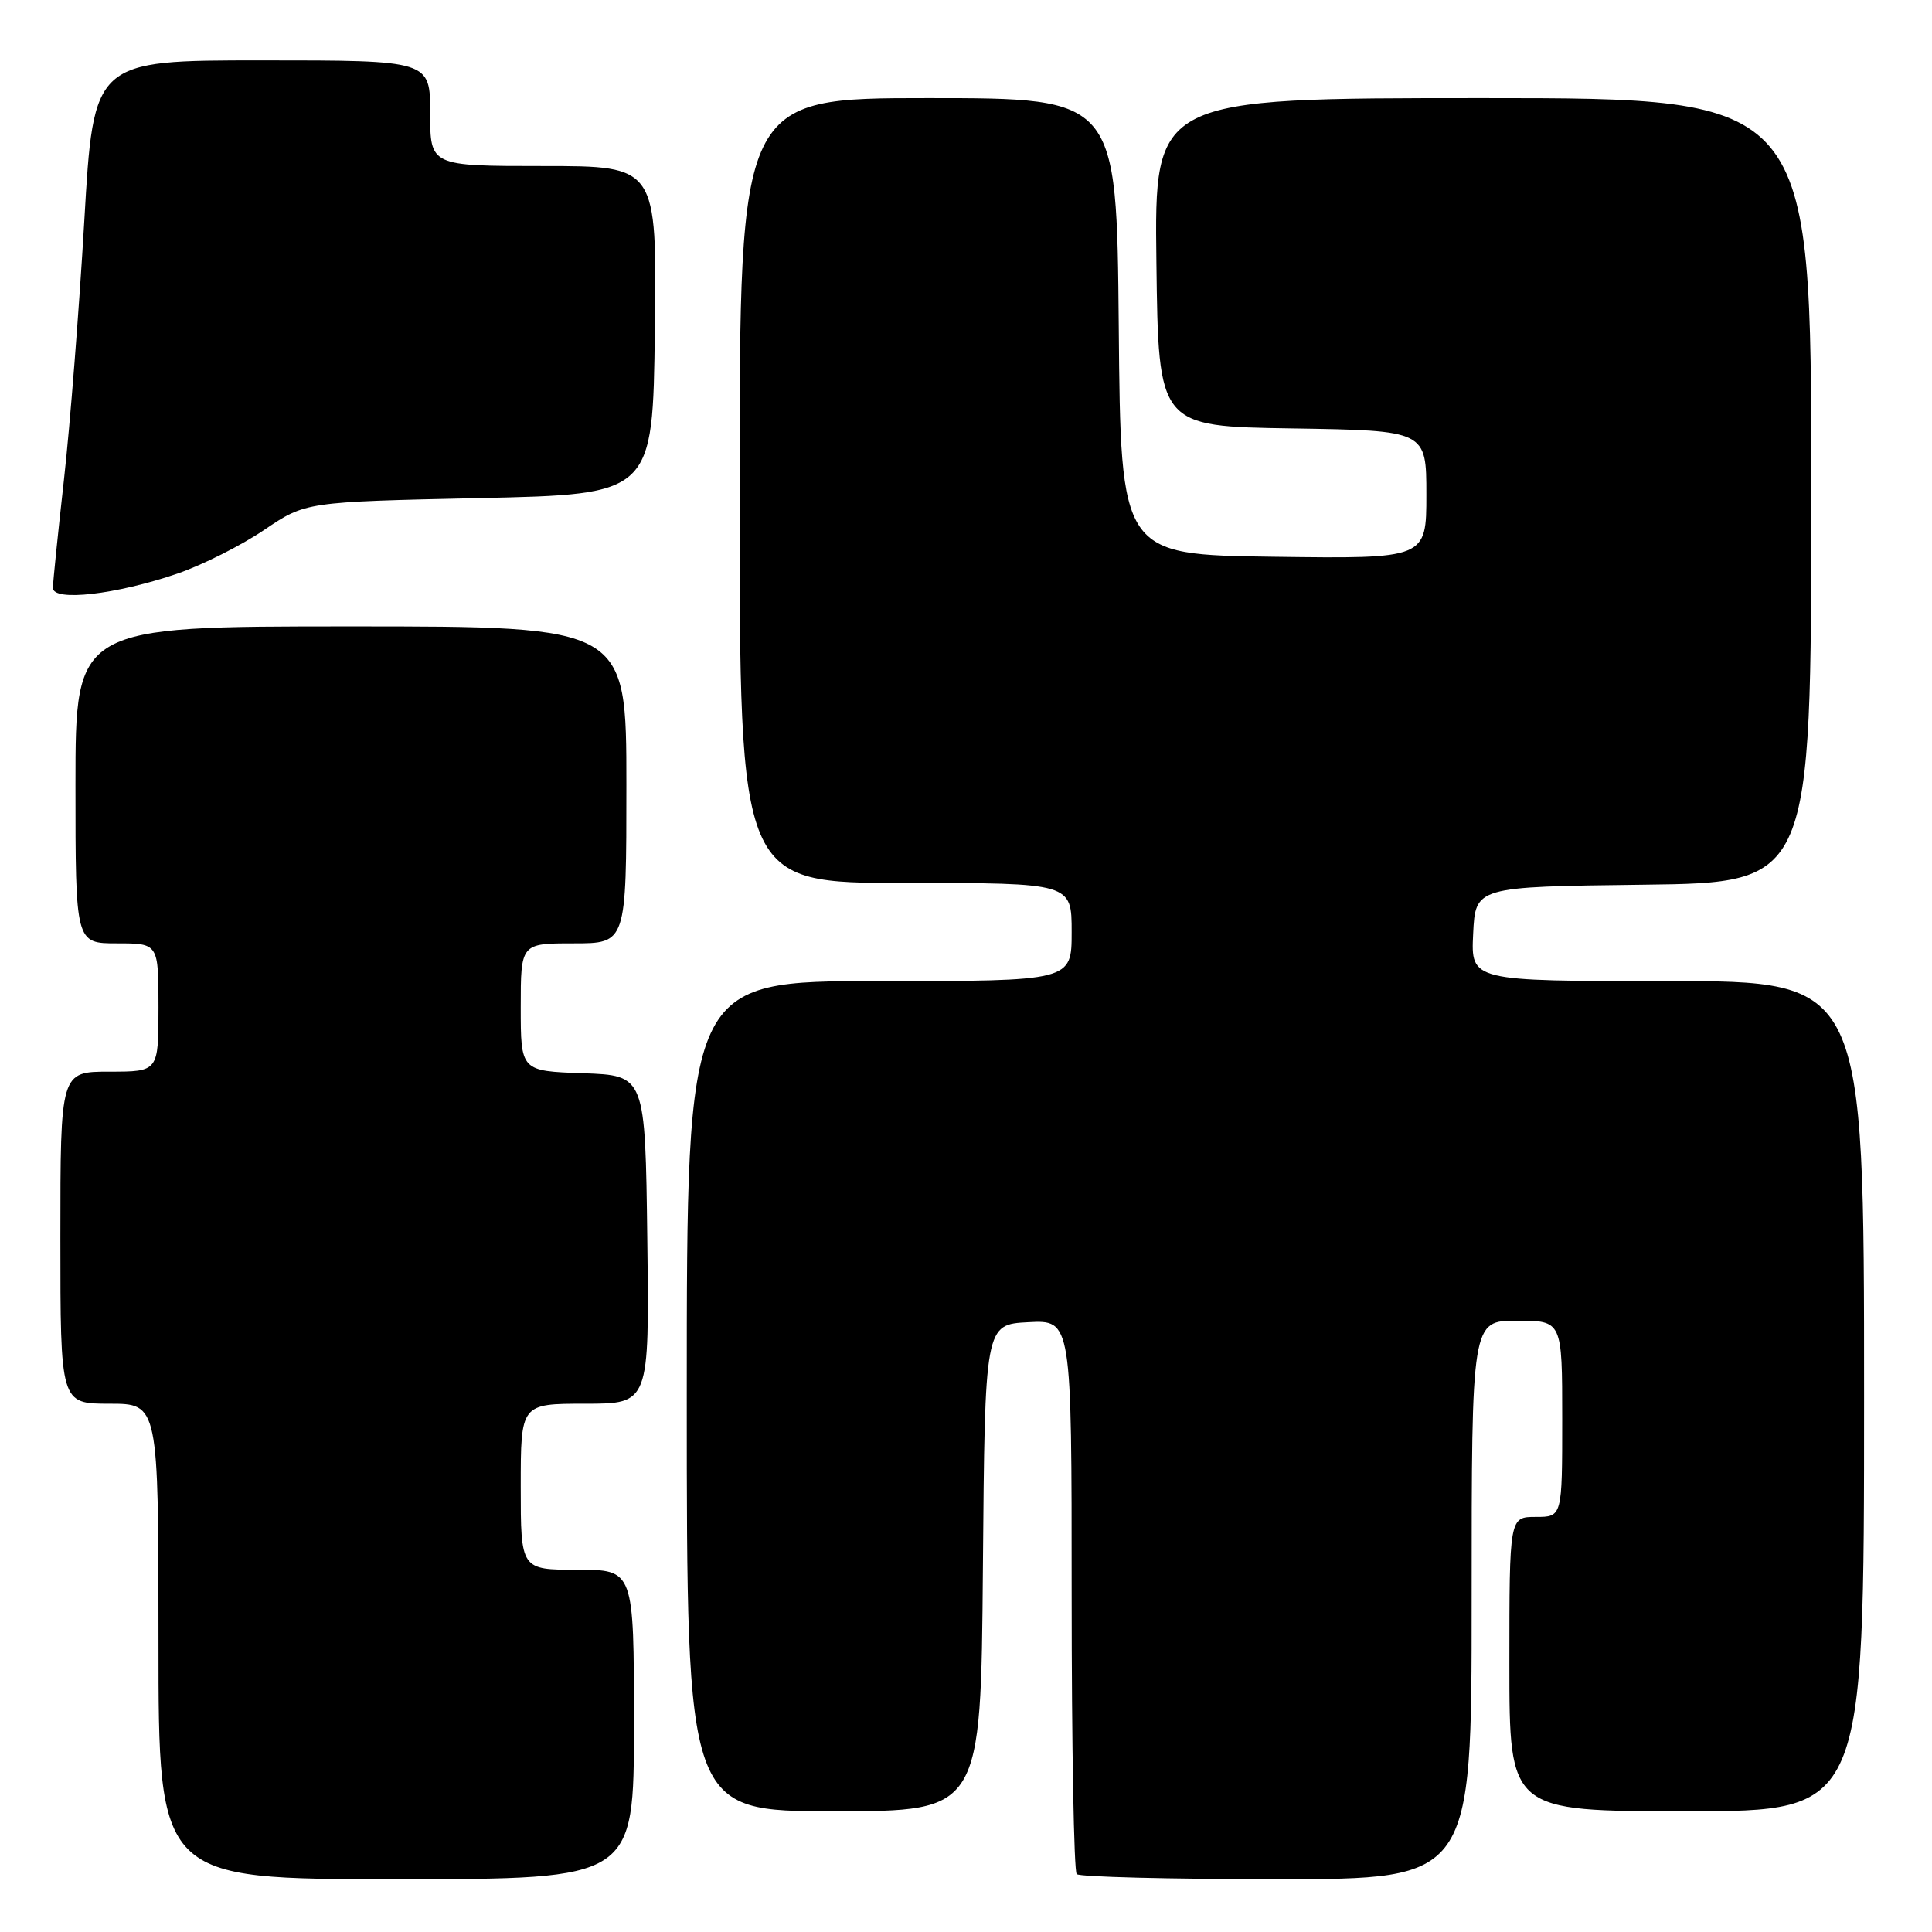 <?xml version="1.0" encoding="UTF-8" standalone="no"?>
<!DOCTYPE svg PUBLIC "-//W3C//DTD SVG 1.1//EN" "http://www.w3.org/Graphics/SVG/1.1/DTD/svg11.dtd" >
<svg xmlns="http://www.w3.org/2000/svg" xmlns:xlink="http://www.w3.org/1999/xlink" version="1.1" viewBox="0 0 256 256">
 <g >
 <path fill="currentColor"
d=" M 84.00 228.50 C 84.00 208.00 84.00 208.00 76.50 208.00 C 69.00 208.00 69.00 208.00 69.00 197.00 C 69.00 186.00 69.00 186.00 77.52 186.00 C 86.04 186.00 86.04 186.00 85.77 164.25 C 85.50 142.50 85.50 142.50 77.25 142.21 C 69.00 141.92 69.00 141.92 69.00 133.46 C 69.00 125.00 69.00 125.00 76.00 125.00 C 83.00 125.00 83.00 125.00 83.00 104.00 C 83.00 83.00 83.00 83.00 46.50 83.00 C 10.00 83.00 10.00 83.00 10.00 104.00 C 10.00 125.00 10.00 125.00 15.50 125.00 C 21.00 125.00 21.00 125.00 21.00 133.50 C 21.00 142.00 21.00 142.00 14.50 142.00 C 8.00 142.00 8.00 142.00 8.00 164.00 C 8.00 186.00 8.00 186.00 14.50 186.00 C 21.00 186.00 21.00 186.00 21.00 217.50 C 21.00 249.00 21.00 249.00 52.50 249.00 C 84.00 249.00 84.00 249.00 84.00 228.50 Z  M 195.00 212.00 C 195.00 175.00 195.00 175.00 201.00 175.00 C 207.00 175.00 207.00 175.00 207.00 188.00 C 207.00 201.00 207.00 201.00 203.50 201.00 C 200.00 201.00 200.00 201.00 200.00 220.50 C 200.00 240.00 200.00 240.00 223.50 240.00 C 247.00 240.00 247.00 240.00 247.00 185.00 C 247.00 130.00 247.00 130.00 220.95 130.00 C 194.90 130.00 194.90 130.00 195.20 123.75 C 195.50 117.50 195.50 117.50 217.75 117.23 C 240.00 116.96 240.00 116.96 240.00 64.98 C 240.00 13.00 240.00 13.00 196.48 13.00 C 152.96 13.00 152.96 13.00 153.23 34.75 C 153.50 56.50 153.50 56.50 171.25 56.77 C 189.00 57.05 189.00 57.05 189.00 65.54 C 189.00 74.04 189.00 74.04 168.75 73.77 C 148.50 73.50 148.50 73.50 148.24 43.25 C 147.97 13.00 147.97 13.00 122.99 13.00 C 98.00 13.00 98.00 13.00 98.00 65.00 C 98.00 117.00 98.00 117.00 120.00 117.00 C 142.00 117.00 142.00 117.00 142.00 123.50 C 142.00 130.00 142.00 130.00 116.50 130.00 C 91.00 130.00 91.00 130.00 91.00 185.00 C 91.00 240.00 91.00 240.00 110.49 240.00 C 129.97 240.00 129.97 240.00 130.24 207.75 C 130.50 175.50 130.50 175.50 136.25 175.20 C 142.00 174.90 142.00 174.90 142.00 211.28 C 142.00 231.29 142.30 247.97 142.67 248.33 C 143.03 248.70 154.96 249.00 169.17 249.00 C 195.00 249.00 195.00 249.00 195.00 212.00 Z  M 23.55 75.99 C 26.82 74.86 31.98 72.27 35.00 70.22 C 40.50 66.50 40.50 66.50 63.50 66.00 C 86.50 65.50 86.50 65.50 86.77 43.75 C 87.04 22.00 87.04 22.00 72.02 22.00 C 57.00 22.00 57.00 22.00 57.00 15.00 C 57.00 8.00 57.00 8.00 34.70 8.00 C 12.40 8.00 12.40 8.00 11.17 29.25 C 10.49 40.94 9.28 56.35 8.48 63.50 C 7.68 70.65 7.02 77.12 7.01 77.89 C 7.00 79.75 15.43 78.78 23.55 75.99 Z "/>
</g>
</svg>